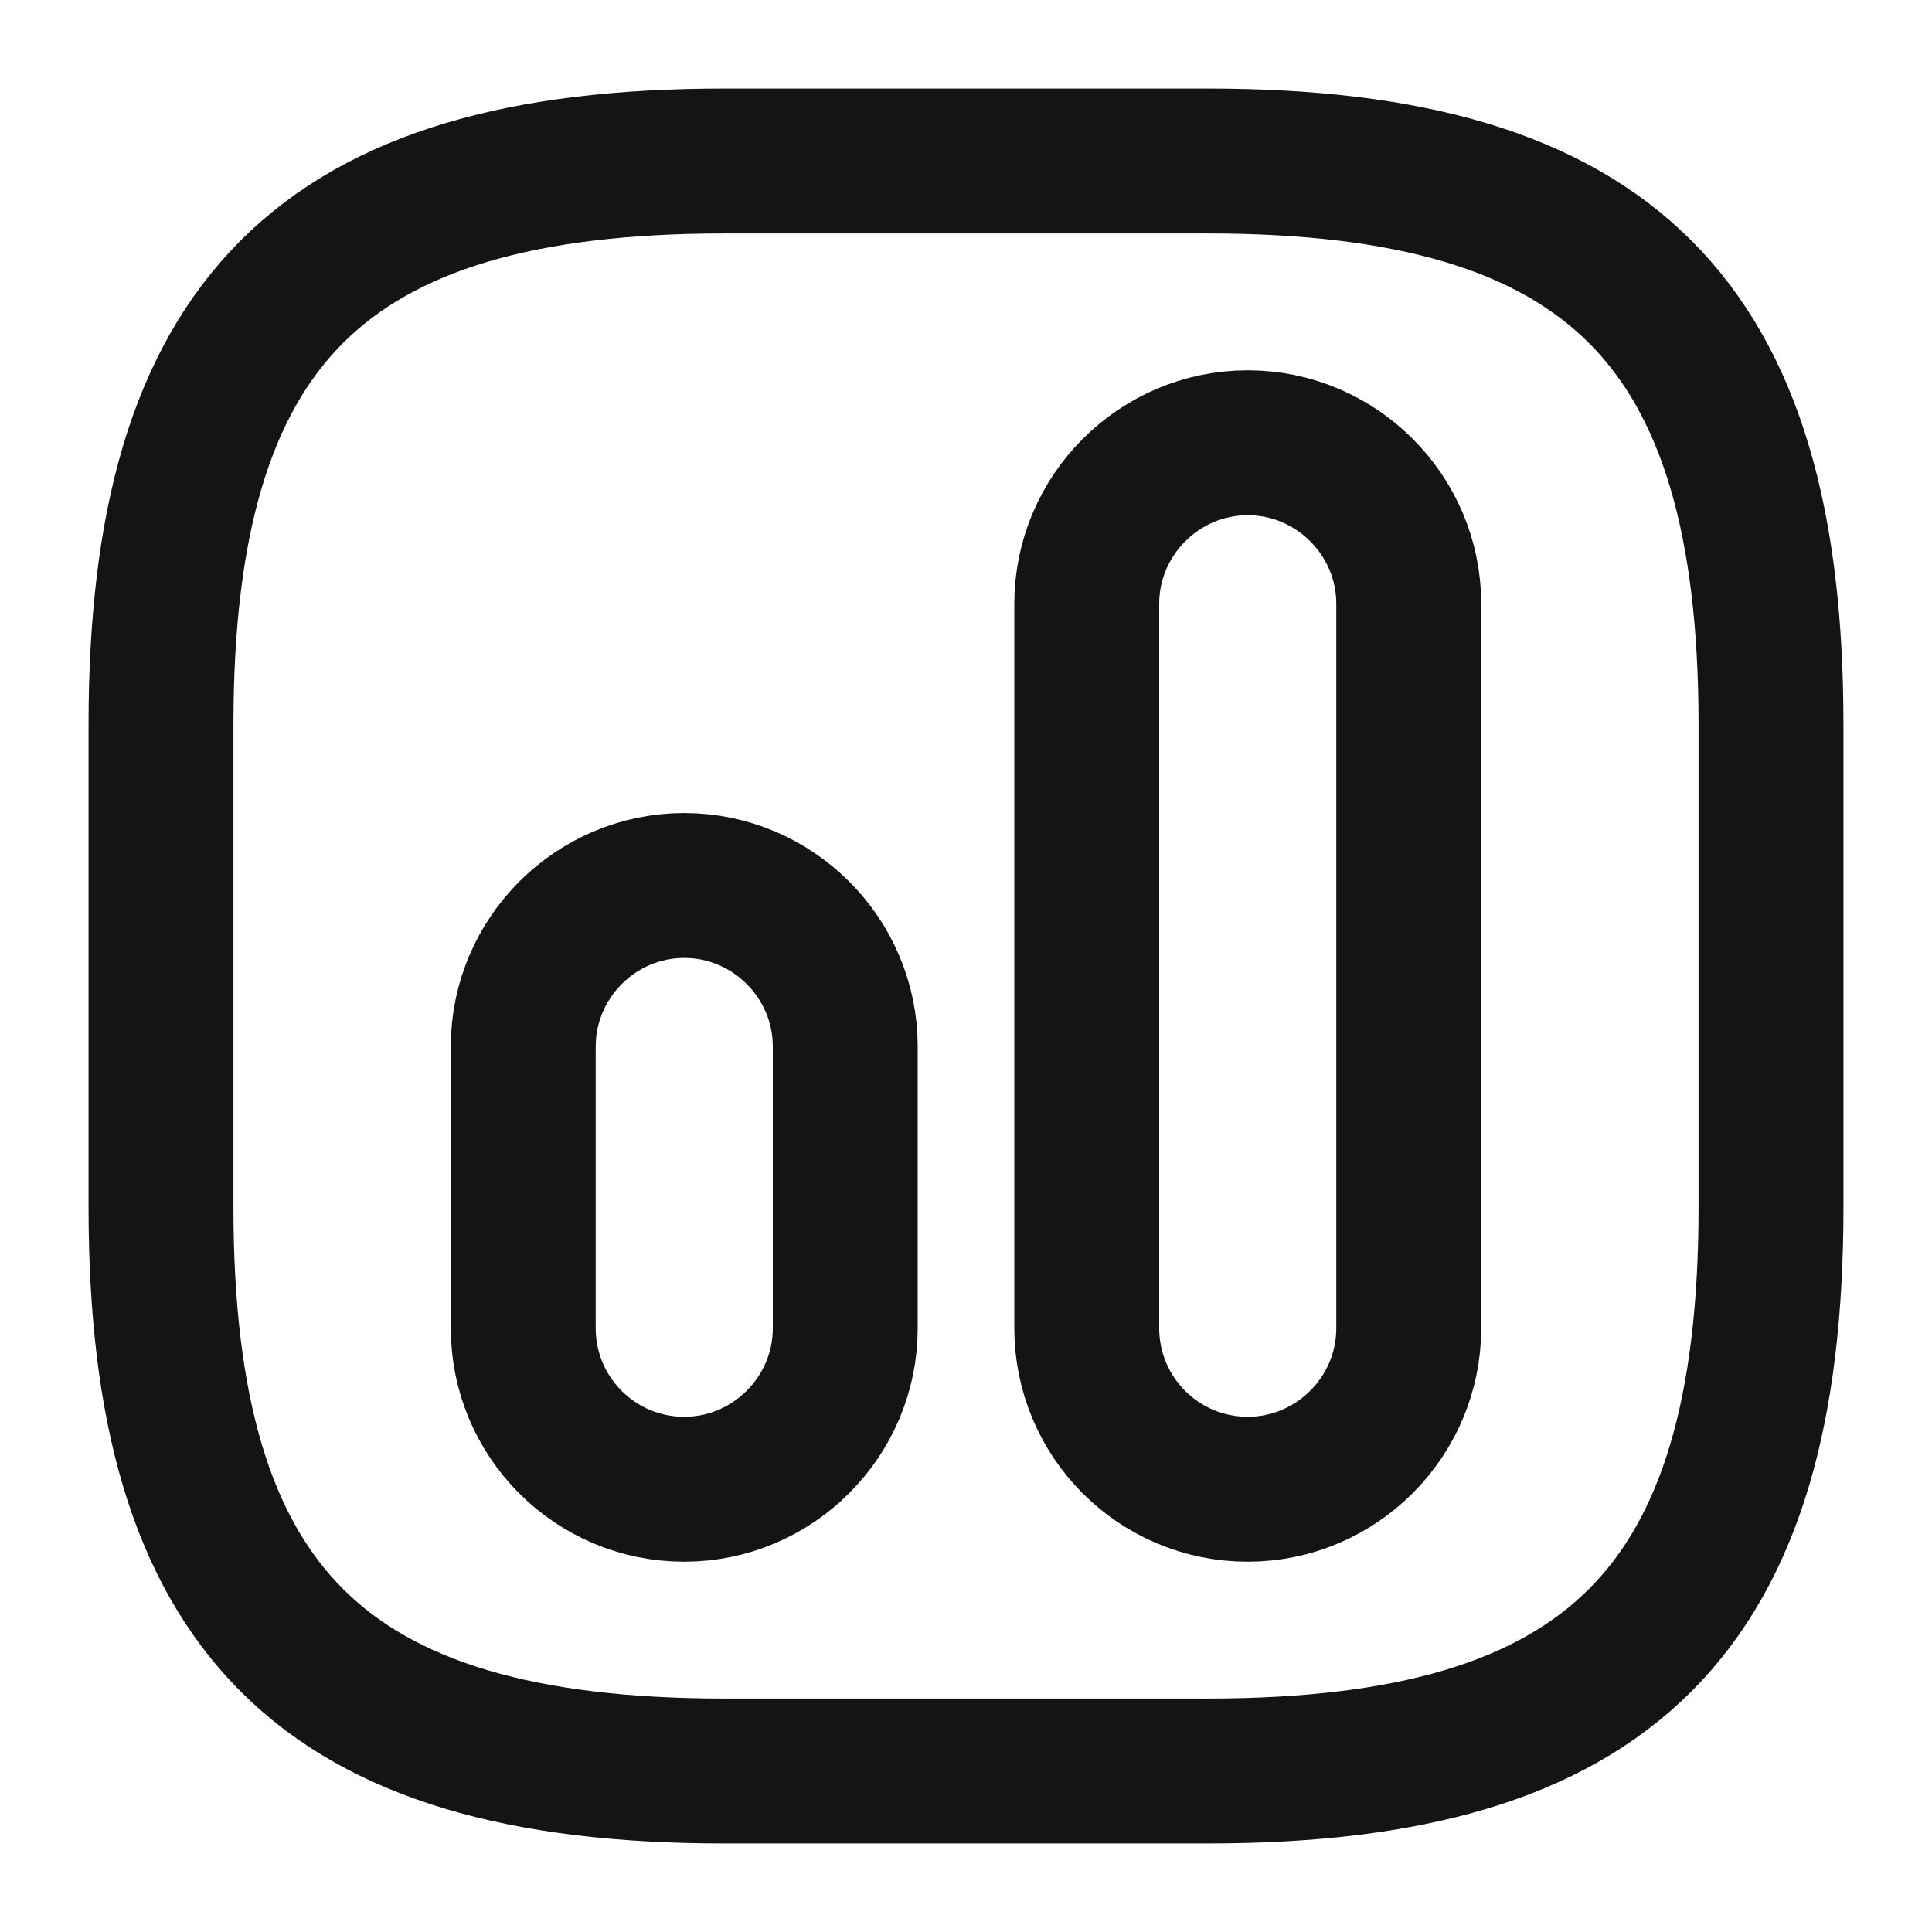 <svg width="30" height="30" viewBox="0 0 30 30" fill="none" xmlns="http://www.w3.org/2000/svg">
<path d="M11.25 27.5H18.75C25 27.5 27.5 25 27.5 18.75V11.25C27.5 5 25 2.5 18.75 2.5H11.25C5 2.5 2.5 5 2.5 11.25V18.75C2.5 25 5 27.5 11.25 27.5Z" stroke="#131414" stroke-width="2.25" stroke-linecap="round" stroke-linejoin="round"/>
<path d="M19.375 23.125C20.75 23.125 21.875 22 21.875 20.625V9.375C21.875 8 20.75 6.875 19.375 6.875C18 6.875 16.875 8 16.875 9.375V20.625C16.875 22 17.988 23.125 19.375 23.125Z" stroke="#131414" stroke-width="2.25" stroke-linecap="round" stroke-linejoin="round"/>
<path d="M10.625 23.125C12 23.125 13.125 22 13.125 20.625V16.25C13.125 14.875 12 13.75 10.625 13.75C9.25 13.75 8.125 14.875 8.125 16.25V20.625C8.125 22 9.238 23.125 10.625 23.125Z" stroke="#131414" stroke-width="2.25" stroke-linecap="round" stroke-linejoin="round"/>
</svg>
